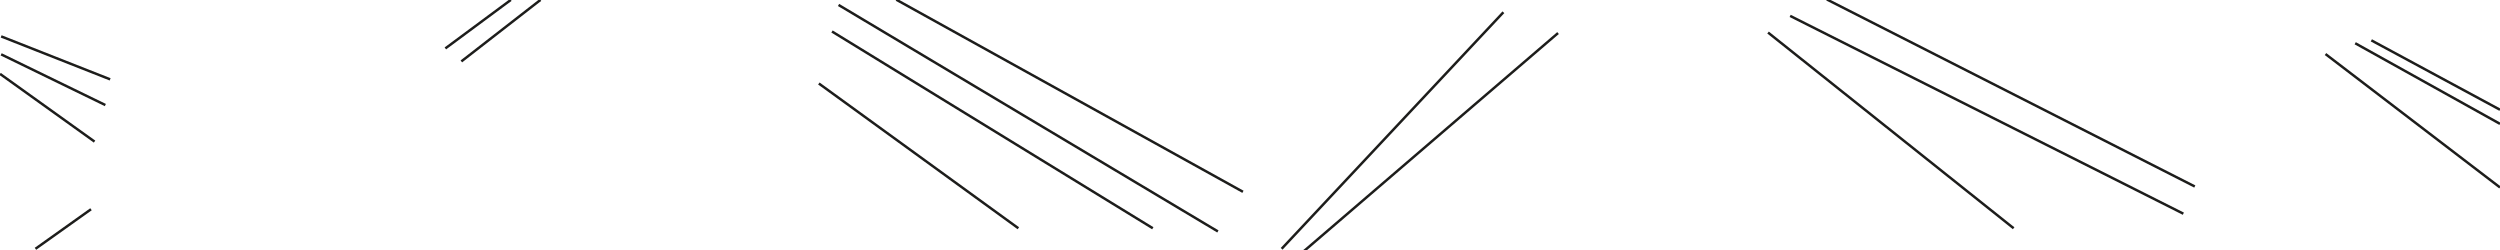 <svg id="TwinLines_Grain_Large_" data-name="TwinLines (Grain Large)" xmlns="http://www.w3.org/2000/svg" viewBox="0 0 500 50"><defs><style>.cls-1{fill:none;stroke:#1d1d1b;stroke-miterlimit:10;stroke-width:0.5px;}</style></defs><title>M_TwinLinesGrainLarge</title><line class="cls-1" x1="166.4" y1="6.3" x2="230.56" y2="45.65"/><line class="cls-1" x1="167.71" y1="0.99" x2="243.58" y2="46.29"/><line class="cls-1" x1="179.26" y1="-0.06" x2="248.59" y2="38.36"/><line class="cls-1" x1="163.77" y1="16.7" x2="203.67" y2="45.65"/><line class="cls-1" x1="0.01" y1="14.78" x2="18.91" y2="28.32"/><line class="cls-1" x1="0.23" y1="10.87" x2="21.07" y2="21.01"/><line class="cls-1" x1="0.23" y1="7.28" x2="22.03" y2="15.87"/><line class="cls-1" x1="7.09" y1="49.76" x2="18.2" y2="41.85"/><line class="cls-1" x1="92.27" y1="12.28" x2="108.1" y2="-0.02"/><line class="cls-1" x1="102.17" y1="-0.02" x2="89.07" y2="9.68"/><line class="cls-1" x1="353.61" y1="6.51" x2="402.73" y2="45.65"/><line class="cls-1" x1="358.03" y1="3.18" x2="436.67" y2="42.74"/><line class="cls-1" x1="365.37" y1="-0.11" x2="438.96" y2="37.3"/><line class="cls-1" x1="256.33" y1="49.76" x2="300.68" y2="2.45"/><polyline class="cls-1" points="311.61 6.61 294.96 20.89 259.82 51.05"/><line class="cls-1" x1="500" y1="37.49" x2="465.1" y2="10.81"/><line class="cls-1" x1="471.04" y1="8.65" x2="500" y2="24.77"/><line class="cls-1" x1="474.27" y1="8.07" x2="500" y2="21.95"/></svg>